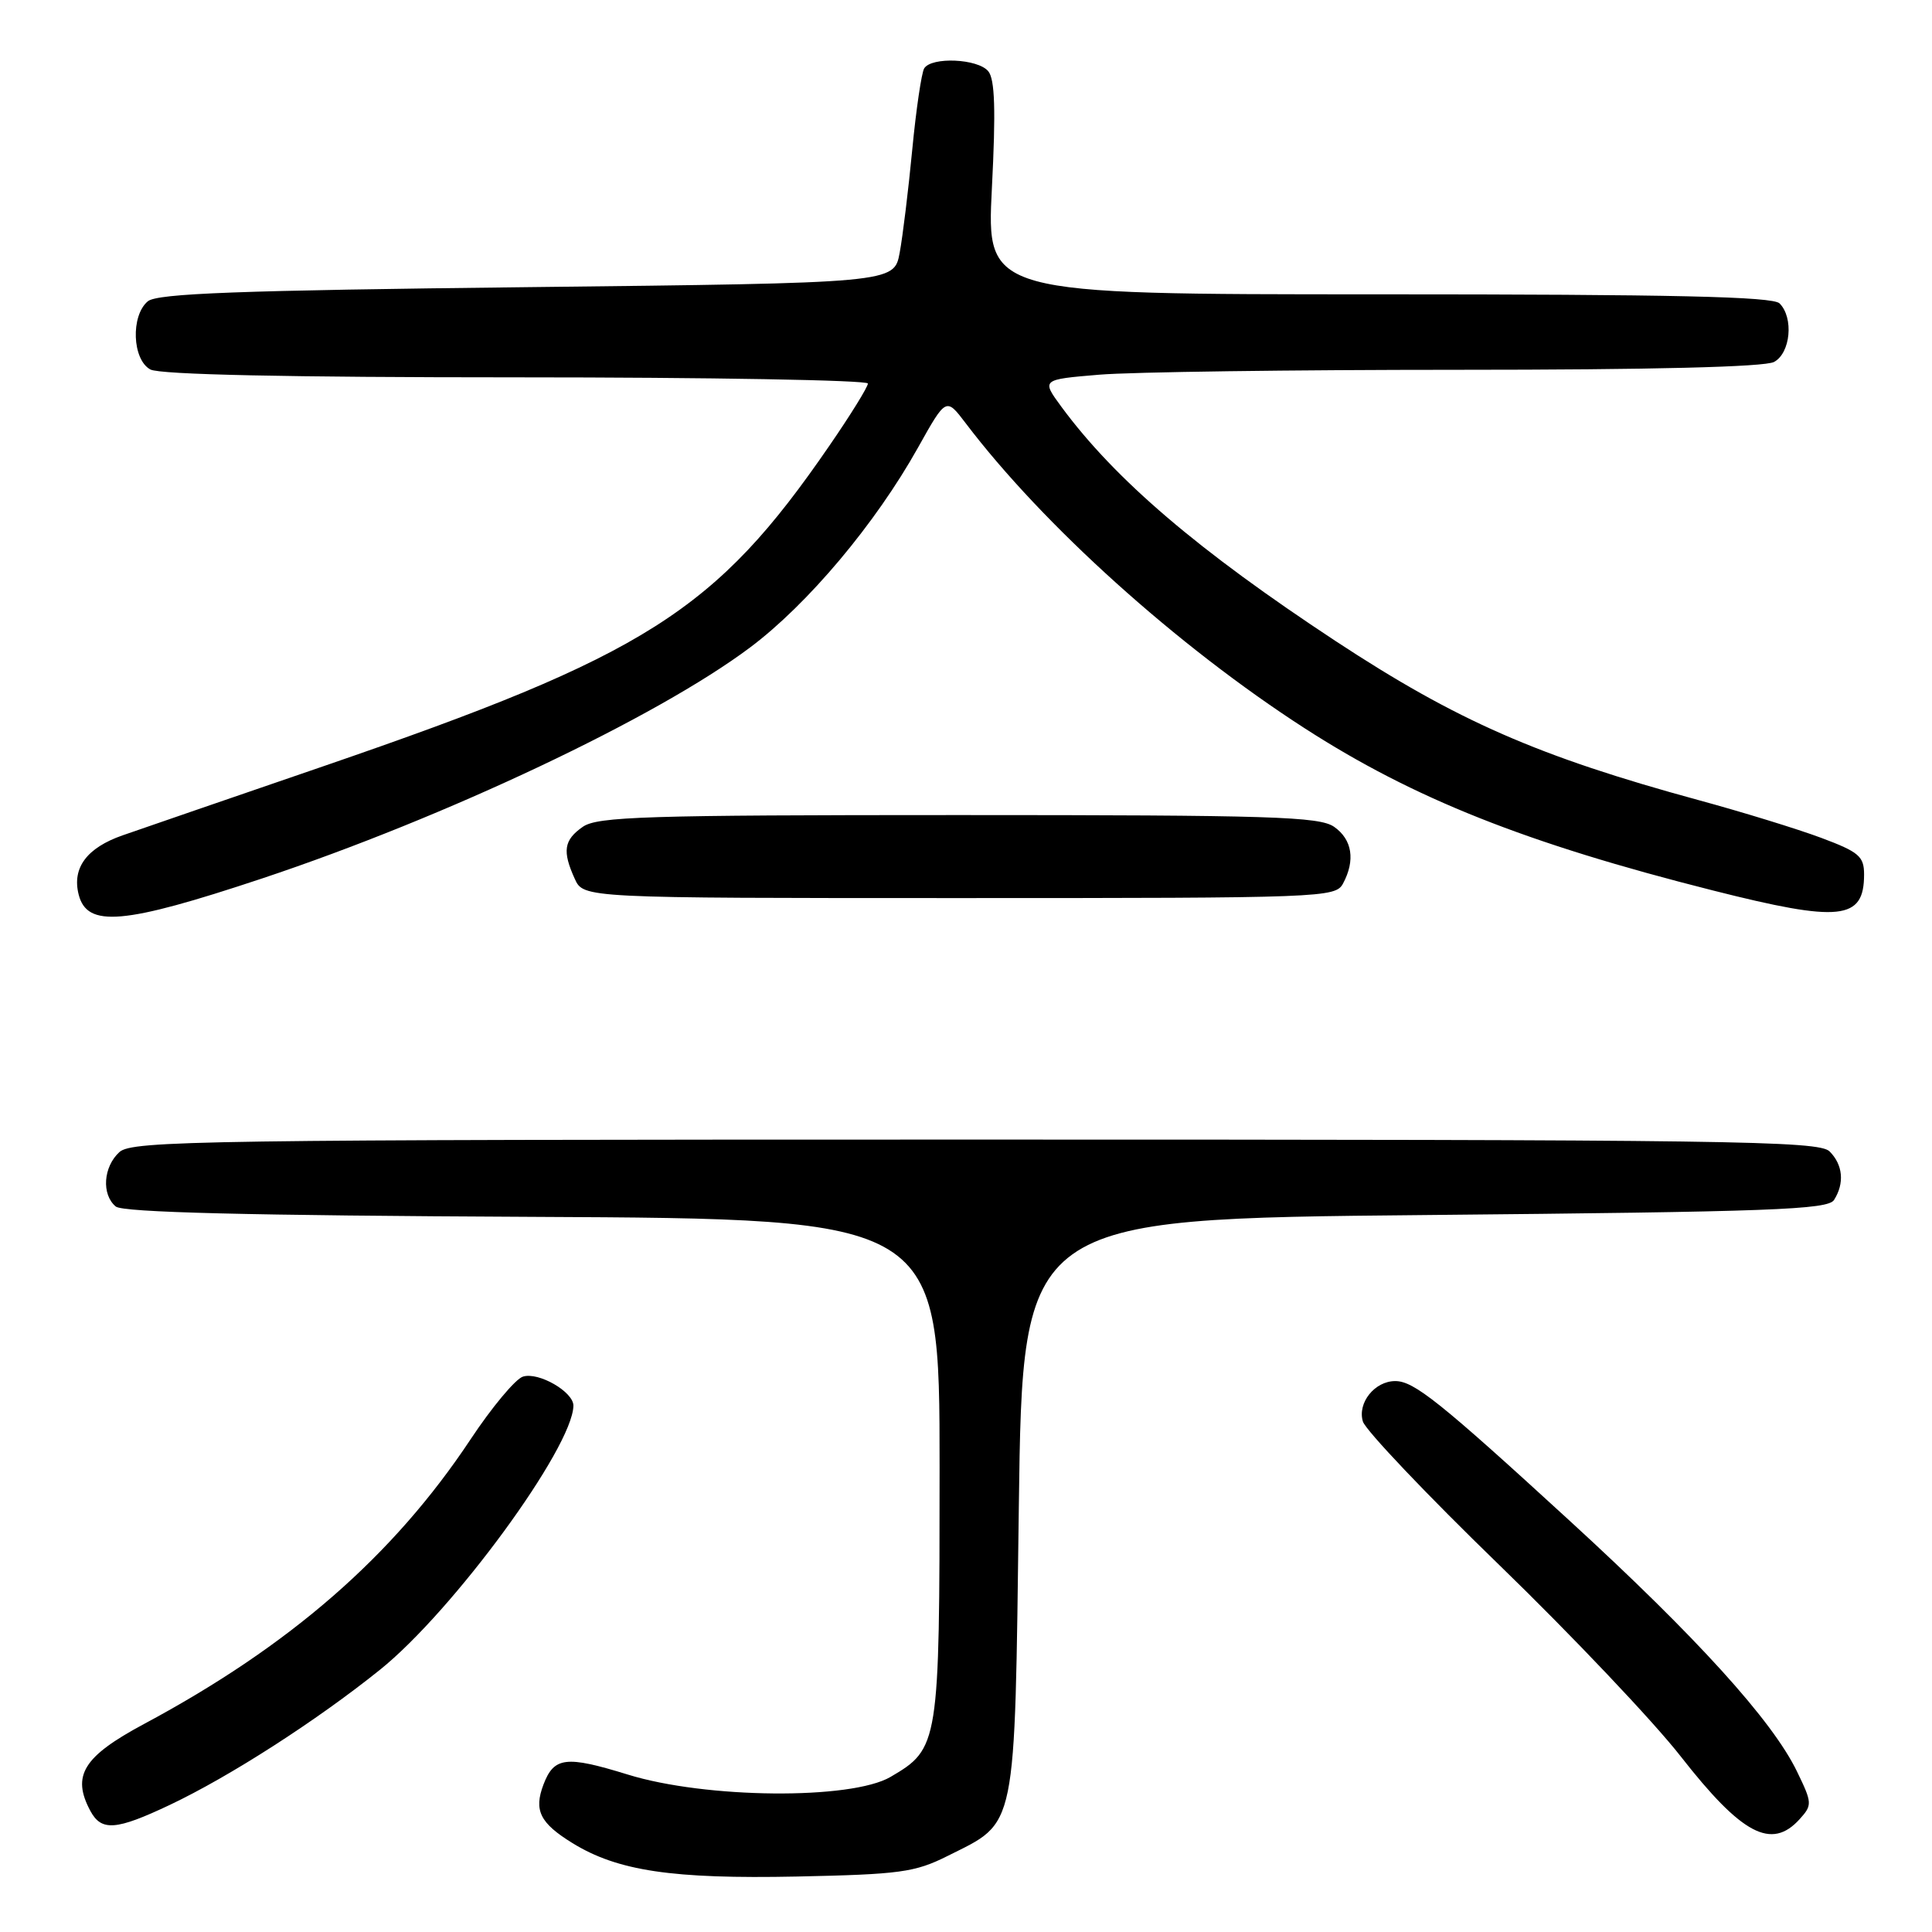<?xml version="1.0" encoding="UTF-8" standalone="no"?>
<!DOCTYPE svg PUBLIC "-//W3C//DTD SVG 1.1//EN" "http://www.w3.org/Graphics/SVG/1.1/DTD/svg11.dtd" >
<svg xmlns="http://www.w3.org/2000/svg" xmlns:xlink="http://www.w3.org/1999/xlink" version="1.1" viewBox="0 0 256 256">
 <g >
 <path fill="currentColor"
d=" M 125.57 245.92 C 134.81 241.29 134.43 243.17 135.00 199.68 C 135.50 161.50 135.50 161.50 188.79 161.00 C 234.69 160.57 242.21 160.29 243.02 159.00 C 244.43 156.78 244.20 154.34 242.43 152.57 C 241.02 151.16 229.38 151.00 129.26 151.00 C 26.82 151.00 17.51 151.14 15.83 152.65 C 13.68 154.60 13.43 158.28 15.34 159.87 C 16.28 160.65 32.81 161.06 70.59 161.24 C 124.50 161.50 124.50 161.50 124.50 194.50 C 124.50 231.17 124.42 231.69 118.00 235.45 C 112.77 238.51 93.50 238.34 83.16 235.13 C 74.99 232.61 73.41 232.79 72.01 236.47 C 70.72 239.88 71.54 241.56 75.84 244.21 C 81.83 247.91 89.08 248.99 105.62 248.65 C 119.26 248.36 121.22 248.10 125.57 245.92 Z  M 238.46 241.05 C 240.15 239.18 240.14 238.91 238.10 234.71 C 234.85 228.00 224.81 216.92 207.98 201.50 C 190.81 185.76 187.36 183.00 184.88 183.00 C 182.15 183.00 179.84 185.90 180.59 188.36 C 180.96 189.53 189.10 198.11 198.69 207.40 C 208.28 216.70 219.09 228.10 222.71 232.74 C 230.81 243.10 234.73 245.17 238.46 241.05 Z  M 22.50 239.16 C 30.47 235.38 41.92 228.02 50.34 221.26 C 60.02 213.49 75.88 191.84 75.98 186.27 C 76.01 184.44 71.36 181.75 69.29 182.41 C 68.30 182.72 65.17 186.47 62.34 190.74 C 52.10 206.17 38.43 218.08 19.06 228.45 C 11.02 232.76 9.47 235.28 11.97 239.95 C 13.44 242.68 15.36 242.54 22.50 239.16 Z  M 34.70 116.41 C 59.12 108.27 86.98 95.09 99.38 85.80 C 107.04 80.06 116.00 69.40 121.64 59.31 C 125.36 52.66 125.36 52.66 127.93 56.04 C 138.20 69.59 155.99 85.61 172.86 96.49 C 187.34 105.83 202.21 111.74 226.97 117.99 C 243.86 122.26 247.00 121.92 247.00 115.87 C 247.00 113.47 246.32 112.89 241.32 111.02 C 238.19 109.85 230.88 107.60 225.07 106.02 C 203.85 100.24 193.04 95.51 177.00 84.96 C 158.77 72.96 147.77 63.57 140.64 53.90 C 137.99 50.29 137.99 50.29 145.64 49.65 C 149.86 49.29 171.26 49.00 193.22 49.00 C 218.82 49.00 233.83 48.63 235.07 47.96 C 237.26 46.79 237.70 42.10 235.80 40.20 C 234.90 39.30 221.72 39.00 182.66 39.00 C 130.72 39.00 130.72 39.00 131.43 24.94 C 131.96 14.59 131.83 10.50 130.95 9.44 C 129.57 7.77 123.43 7.50 122.46 9.06 C 122.11 9.64 121.39 14.48 120.88 19.81 C 120.37 25.14 119.62 31.30 119.21 33.50 C 118.47 37.50 118.47 37.50 69.83 38.05 C 31.59 38.48 20.85 38.88 19.59 39.92 C 17.30 41.83 17.52 47.67 19.93 48.96 C 21.19 49.64 38.25 50.00 68.43 50.00 C 94.05 50.00 115.00 50.37 115.00 50.82 C 115.00 51.27 112.70 54.99 109.89 59.07 C 94.82 81.01 85.65 86.82 43.00 101.48 C 30.62 105.73 18.58 109.87 16.24 110.69 C 11.51 112.34 9.53 114.99 10.42 118.52 C 11.53 122.94 16.34 122.52 34.70 116.41 Z  M 177.96 117.07 C 179.61 113.99 179.18 111.24 176.78 109.56 C 174.84 108.20 168.42 108.00 127.00 108.00 C 85.58 108.00 79.16 108.20 77.22 109.56 C 74.71 111.31 74.49 112.78 76.16 116.45 C 77.32 119.00 77.32 119.00 127.13 119.00 C 175.34 119.00 176.96 118.94 177.96 117.07 Z "/>
</g>
</svg>